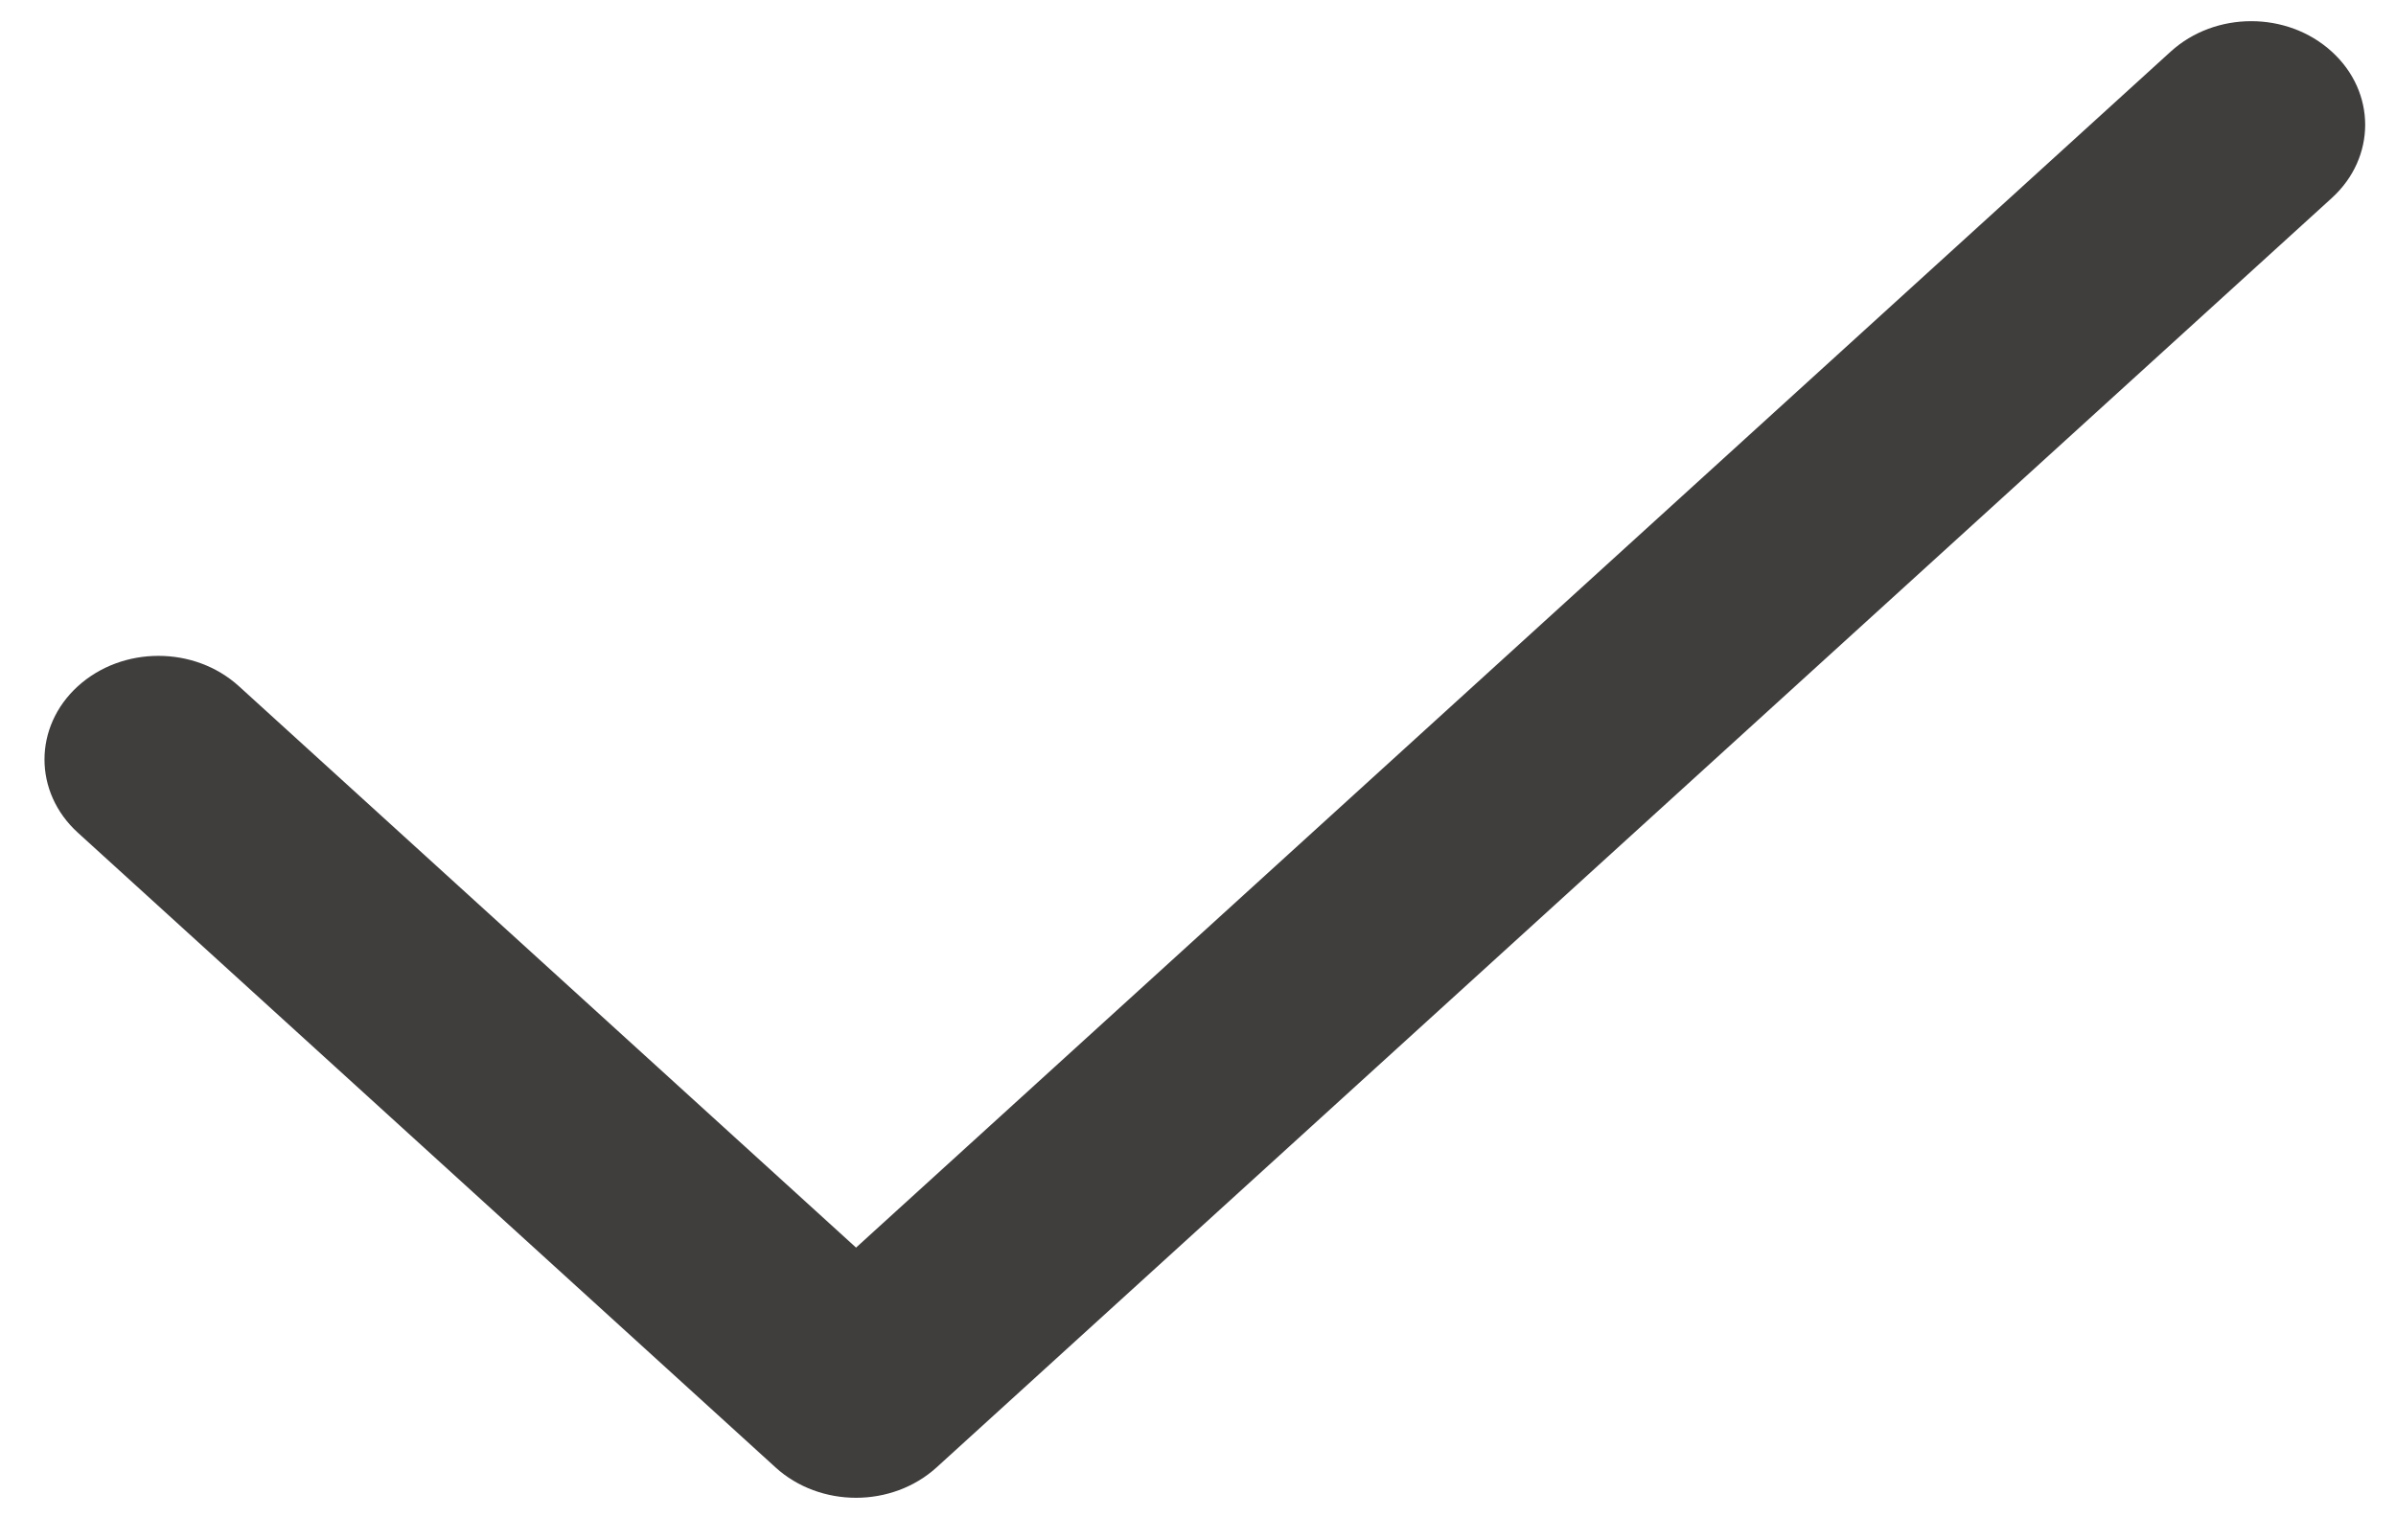 <svg width="28" height="18" viewBox="0 0 28 18" fill="none" xmlns="http://www.w3.org/2000/svg">
<path d="M10.004 17.505C9.663 17.505 9.322 17.386 9.063 17.15L0.91 9.732C0.39 9.259 0.39 8.494 0.91 8.02C1.431 7.547 2.272 7.547 2.792 8.02L10.004 14.581L25.367 0.603C25.888 0.129 26.729 0.129 27.249 0.603C27.77 1.076 27.77 1.841 27.249 2.315L10.945 17.15C10.685 17.386 10.344 17.505 10.004 17.505Z" fill="#403D3D"/>
</svg>

